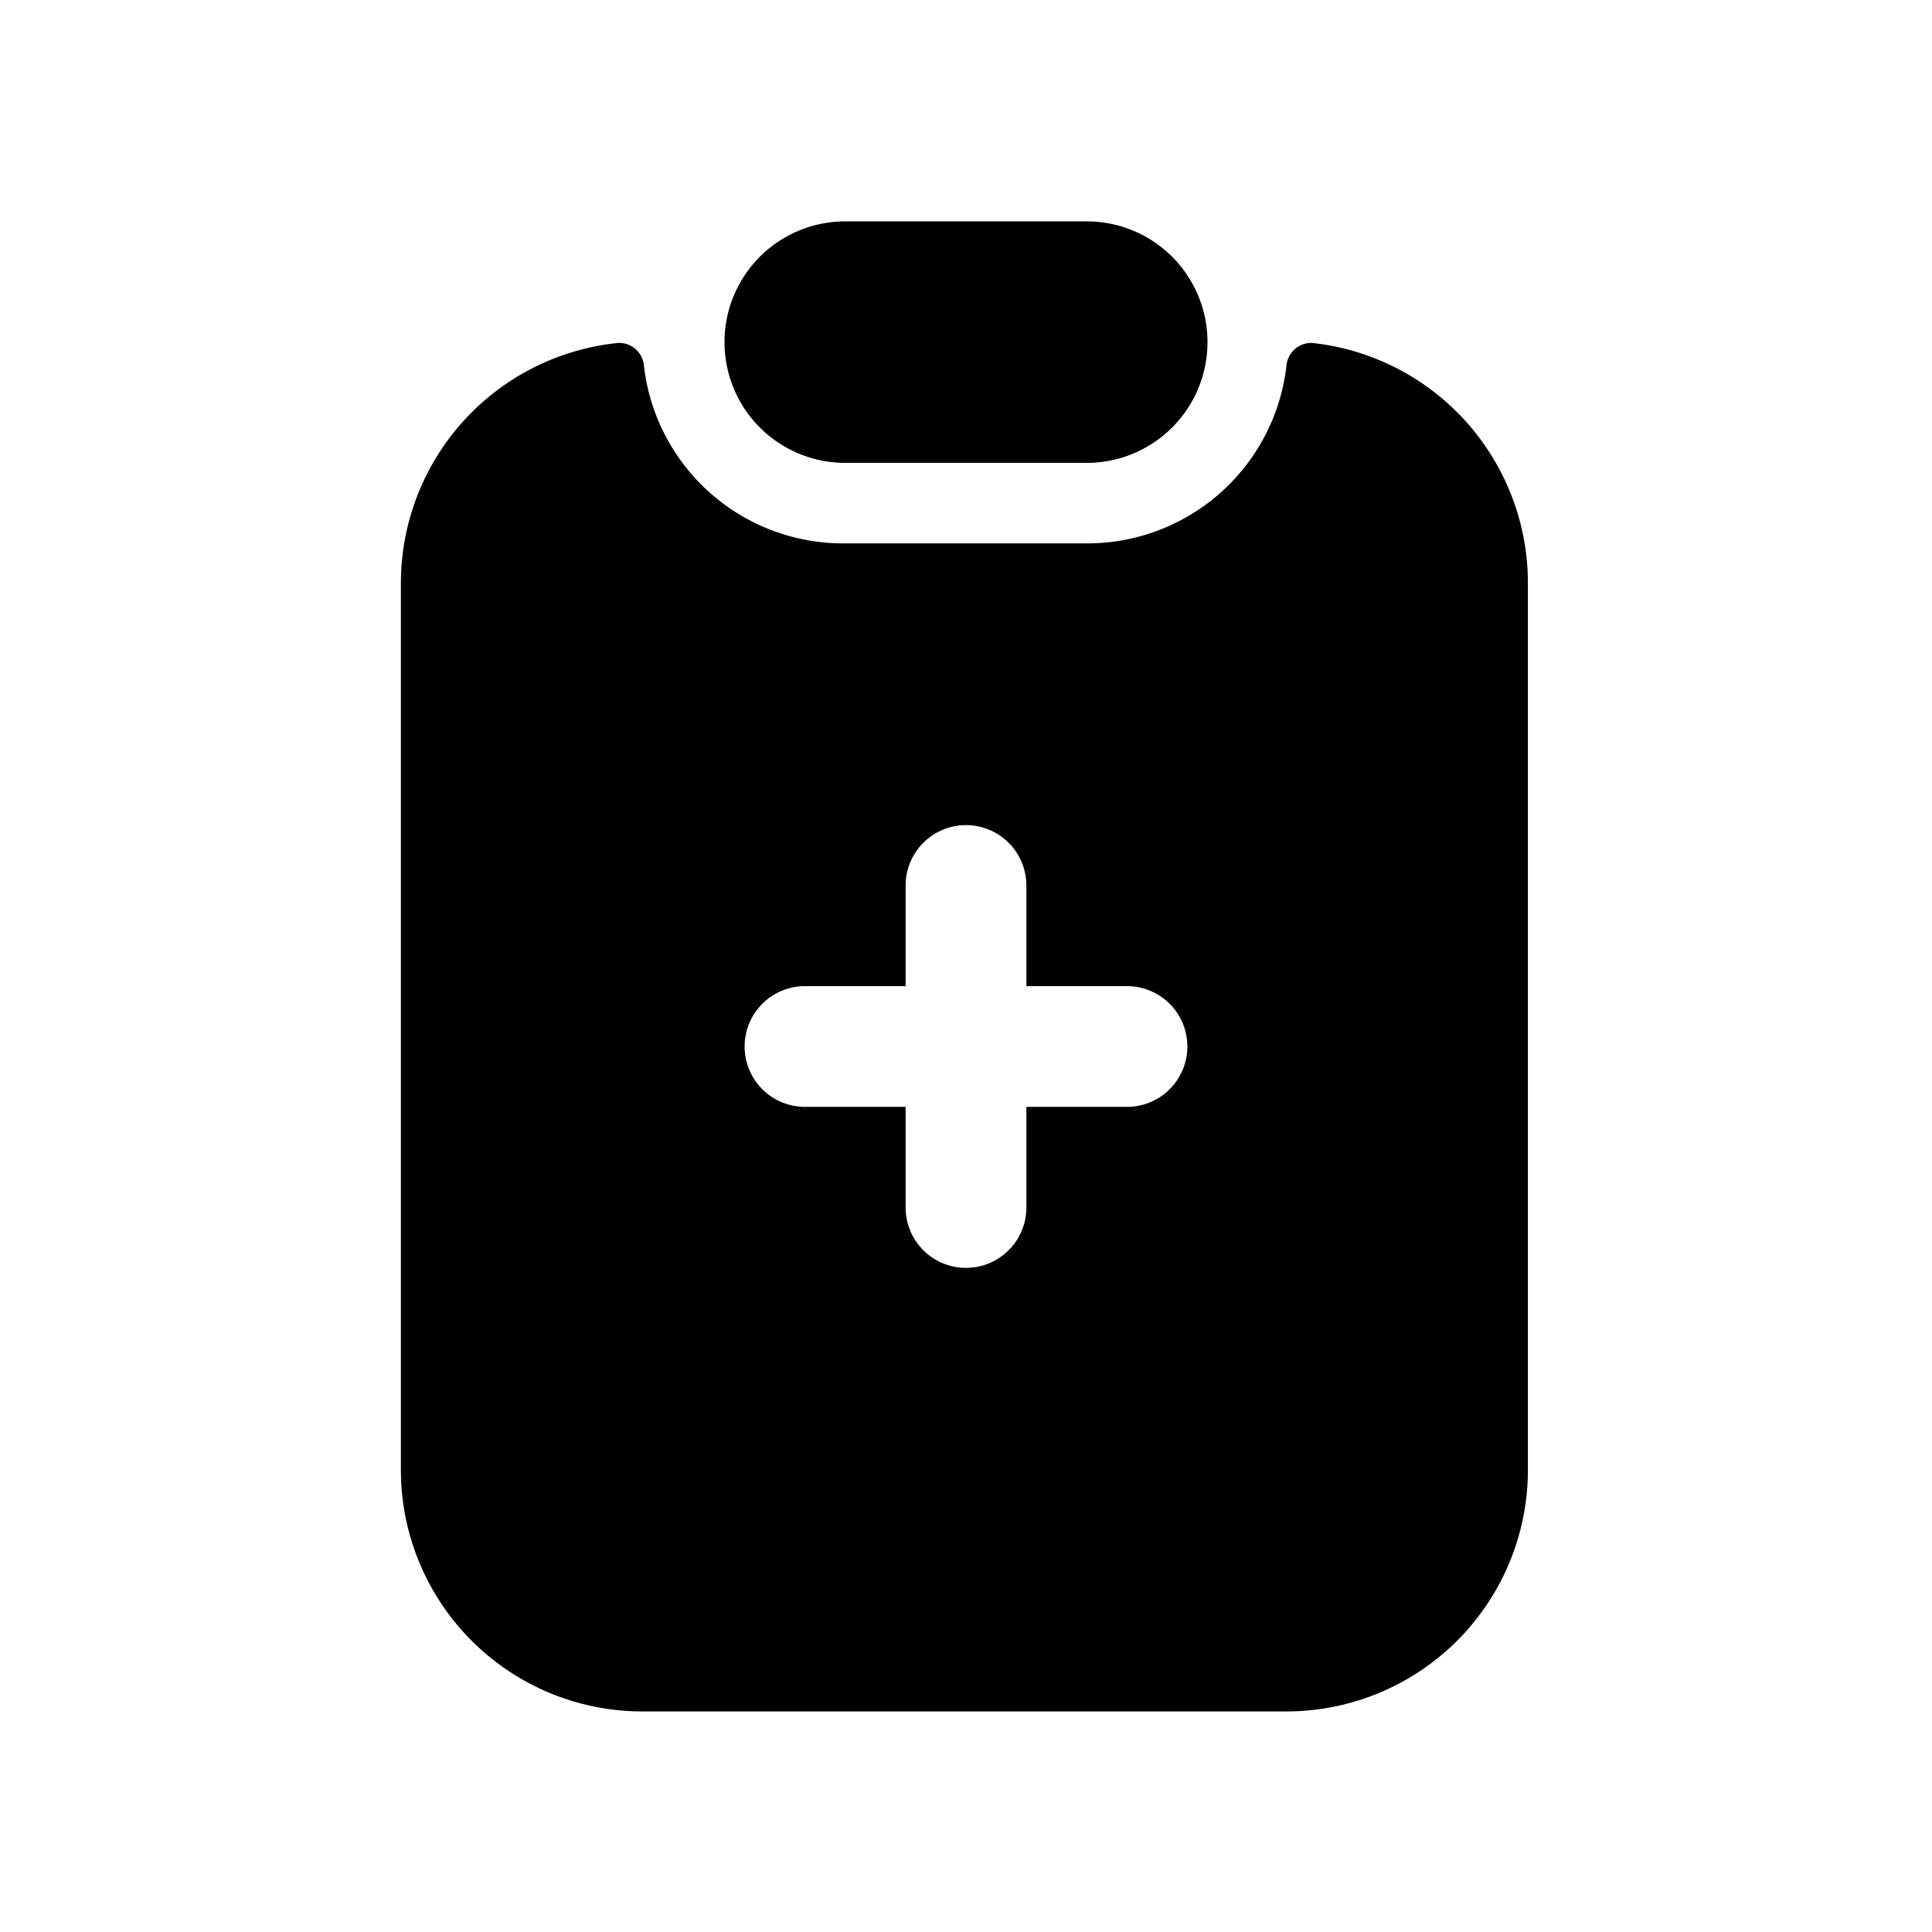 <svg xmlns="http://www.w3.org/2000/svg" fill="none" viewBox="0 0 24 24"><path fill="currentColor" d="M16.3 4.26a.31.31 0 0 0-.32.29 2.49 2.49 0 0 1-2.48 2.2h-3A2.49 2.49 0 0 1 8 4.55a.31.31 0 0 0-.32-.29 3 3 0 0 0-2.7 3v11a3 3 0 0 0 3 3h8a3 3 0 0 0 3-3v-11a3 3 0 0 0-2.68-3ZM14 13.75h-1.25V15a.75.75 0 1 1-1.5 0v-1.25H10a.75.75 0 1 1 0-1.5h1.25V11a.75.75 0 1 1 1.5 0v1.25H14a.75.75 0 1 1 0 1.5Z"/><path fill="currentColor" d="M10.5 5.75h3a1.5 1.5 0 0 0 0-3h-3a1.5 1.5 0 0 0 0 3Z"/></svg>